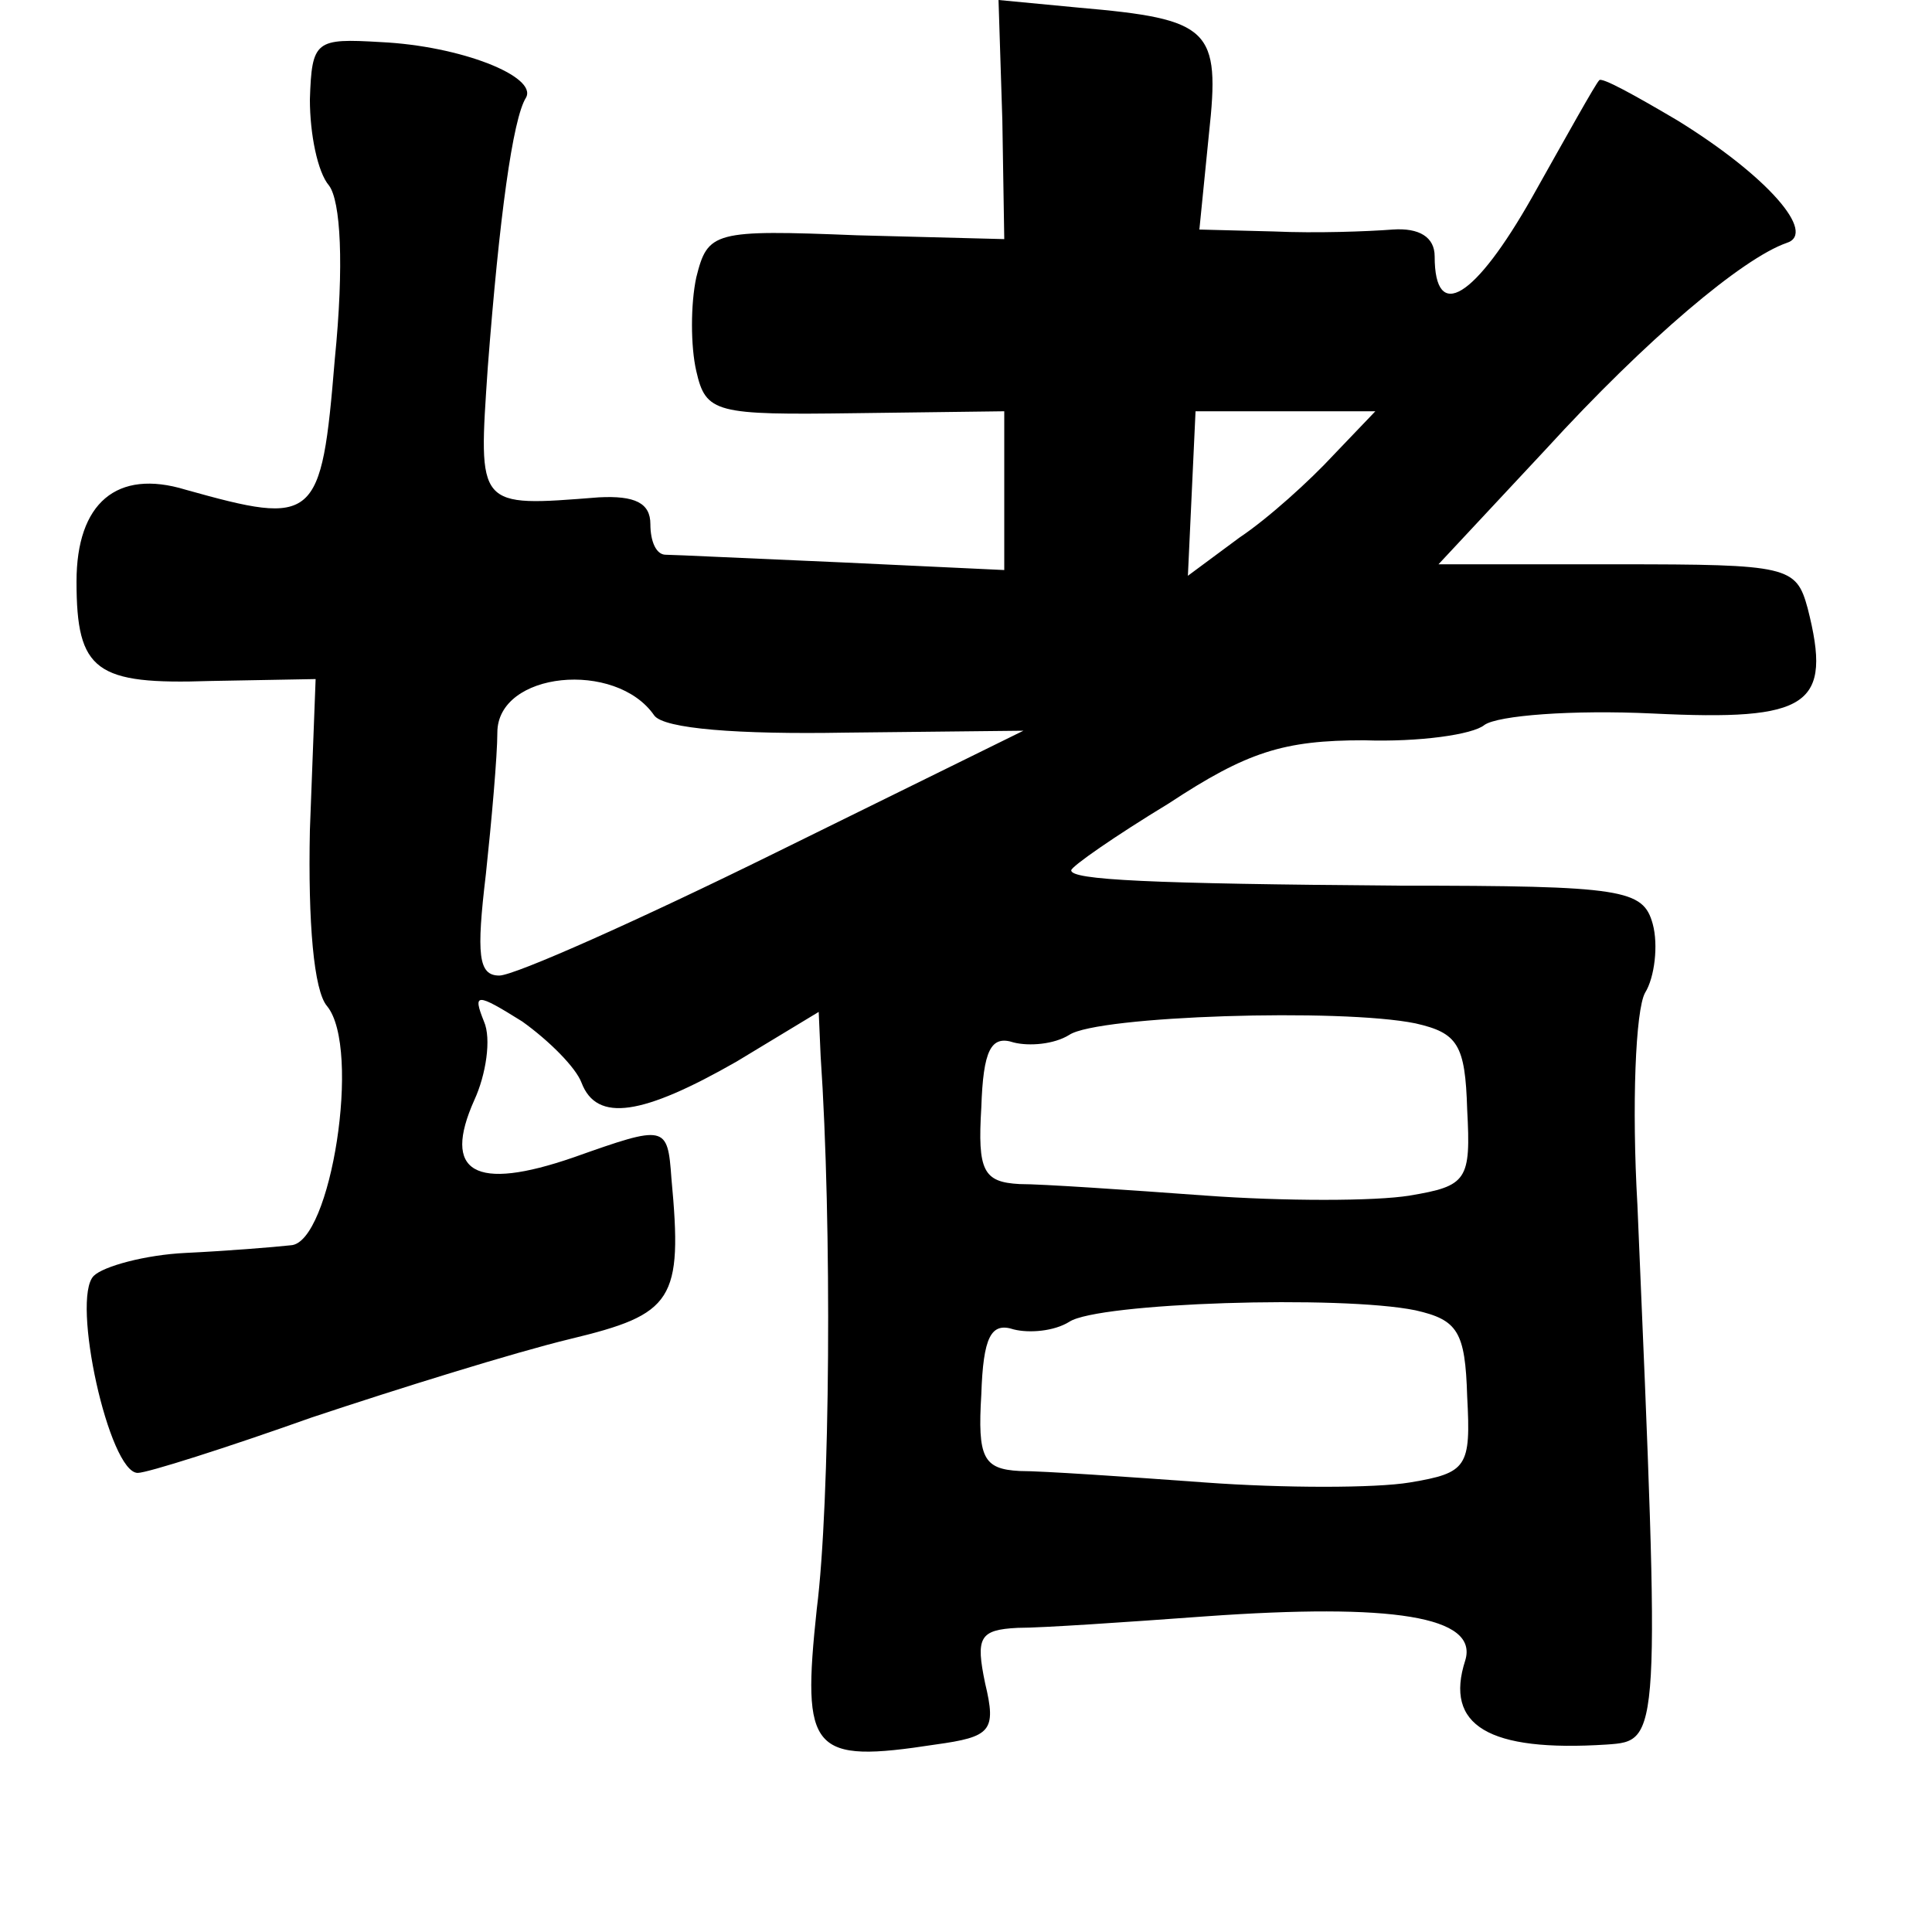 <?xml version="1.0" standalone="no"?>
<!DOCTYPE svg PUBLIC "-//W3C//DTD SVG 20010904//EN"
 "http://www.w3.org/TR/2001/REC-SVG-20010904/DTD/svg10.dtd">
<svg version="1.0" xmlns="http://www.w3.org/2000/svg"
 width="101pt" height="101pt" viewBox="0 0 101 101"
 preserveAspectRatio="xMidYMid meet">
<g transform="translate(0,101) scale(0.1,-0.1)"
fill="#000000" stroke="none">
<path d="M524 947 l1 -62 -77 2 c-75 3 -78 2 -84 -22 -3 -14 -3 -36 0 -49 5
-22 10 -23 83 -22 l78 1 0 -42 0 -41 -85 4 c-47 2 -88 4 -92 4 -5 0 -8 7 -8
16 0 11 -8 15 -27 14 -64 -5 -63 -6 -58 68 6 78 13 130 20 141 6 11 -34 27
-76 29 -34 2 -36 1 -37 -30 0 -18 4 -38 10 -45 6 -8 8 -41 3 -91 -7 -85 -10
-87 -78 -68 -36 11 -57 -7 -57 -48 0 -47 10 -54 70 -52 l55 1 -3 -79 c-1 -48
2 -84 9 -92 18 -22 2 -124 -19 -125 -9 -1 -34 -3 -55 -4 -21 -1 -43 -7 -48
-12 -12 -12 8 -103 23 -103 5 0 46 13 91 29 45 15 106 34 135 41 54 13 59 20
53 84 -2 28 -3 28 -51 11 -52 -18 -69 -8 -52 30 6 13 9 32 5 41 -6 15 -4 15
20 0 14 -10 28 -24 31 -32 8 -21 32 -17 81 11 l43 26 1 -23 c6 -88 5 -234 -2
-289 -8 -75 -3 -81 62 -71 29 4 32 7 26 32 -5 24 -3 28 17 29 13 0 57 3 98 6
98 7 143 0 136 -23 -11 -34 12 -48 74 -44 28 2 28 1 16 282 -3 52 -1 102 4
111 5 8 7 25 4 36 -5 18 -15 20 -132 20 -132 1 -172 3 -172 8 0 2 23 18 51 35
41 27 60 33 102 33 29 -1 57 3 63 8 7 5 46 8 88 6 82 -4 94 4 81 55 -6 22 -10
23 -99 23 l-94 0 56 60 c53 58 103 100 126 108 16 5 -10 35 -57 64 -22 13 -40
23 -41 21 -2 -2 -17 -29 -35 -61 -30 -53 -51 -66 -51 -31 0 10 -8 15 -22 14
-13 -1 -40 -2 -62 -1 l-39 1 5 50 c6 55 1 60 -68 66 l-42 4 2 -63z m173 -175
c-12 -13 -34 -33 -49 -43 l-27 -20 2 43 2 43 47 0 47 0 -22 -23z m-355 -136
c5 -7 44 -10 100 -9 l93 1 -130 -64 c-71 -35 -136 -64 -144 -64 -11 0 -12 11
-7 53 3 28 6 62 6 74 0 32 62 38 82 9z m398 -161 c22 -5 26 -11 27 -45 2 -37
0 -40 -30 -45 -18 -3 -66 -3 -107 0 -41 3 -85 6 -97 6 -19 1 -22 7 -20 40 1
30 5 38 17 34 8 -2 21 -1 29 4 15 10 142 14 181 6z m0 -150 c22 -5 26 -11 27
-45 2 -37 0 -40 -30 -45 -18 -3 -66 -3 -107 0 -41 3 -85 6 -97 6 -19 1 -22 7
-20 40 1 30 5 38 17 34 8 -2 21 -1 29 4 15 10 142 14 181 6z"/>
</g>
</svg>
